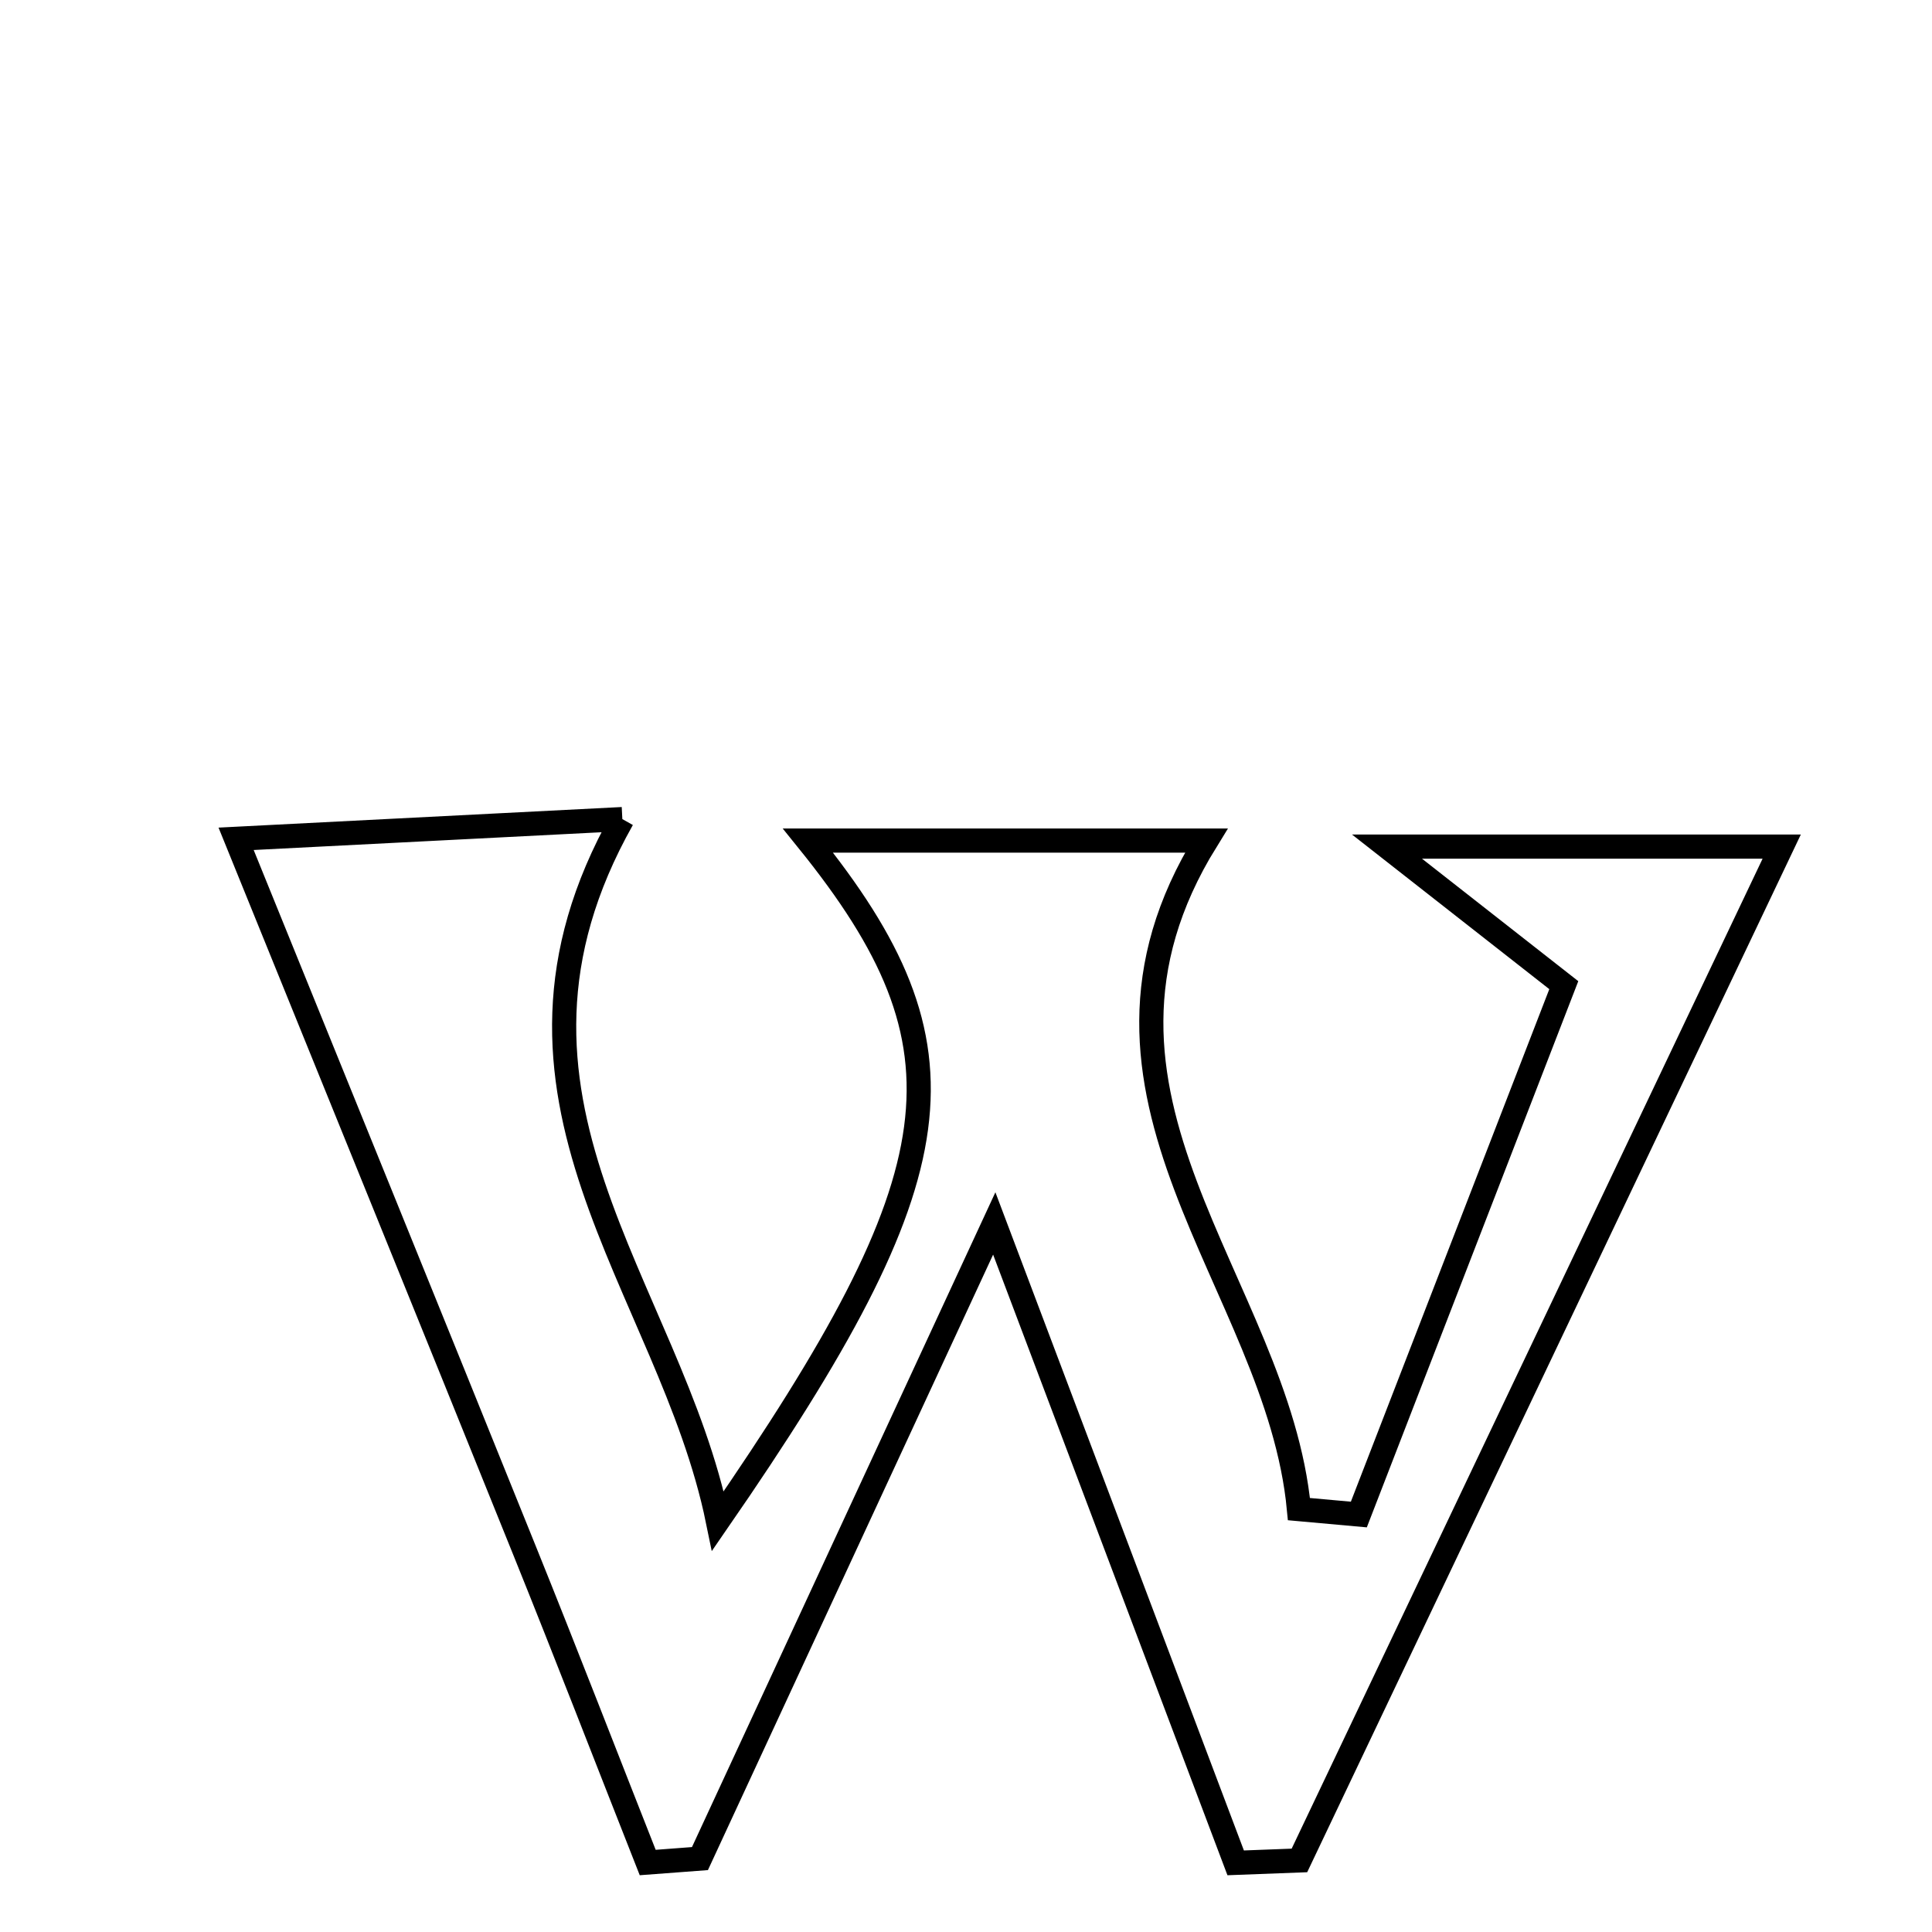 <svg xmlns="http://www.w3.org/2000/svg" viewBox="0.0 0.0 24.0 24.0" height="200px" width="200px"><path fill="none" stroke="black" stroke-width=".3" stroke-opacity="1.0"  filling="0" d="M7.731 10.175 C5.785 13.627 8.318 15.967 8.918 18.894 C11.904 14.568 12.123 13.025 10.037 10.442 C11.799 10.442 13.39 10.442 14.985 10.442 C13.028 13.606 15.871 15.937 16.136 18.747 C16.384 18.77 16.632 18.792 16.88 18.814 C17.726 16.63 18.572 14.445 19.426 12.238 C18.727 11.691 18.228 11.299 17.23 10.517 C19.258 10.517 20.721 10.517 22.133 10.517 C20.175 14.634 18.159 18.873 16.142 23.111 C15.878 23.121 15.614 23.131 15.35 23.141 C14.435 20.718 13.521 18.296 12.351 15.198 C10.971 18.175 9.833 20.631 8.695 23.088 C8.479 23.104 8.262 23.121 8.046 23.137 C7.537 21.847 7.037 20.552 6.518 19.266 C5.368 16.413 4.209 13.565 2.933 10.42 C4.246 10.353 5.878 10.27 7.731 10.175"></path></svg>